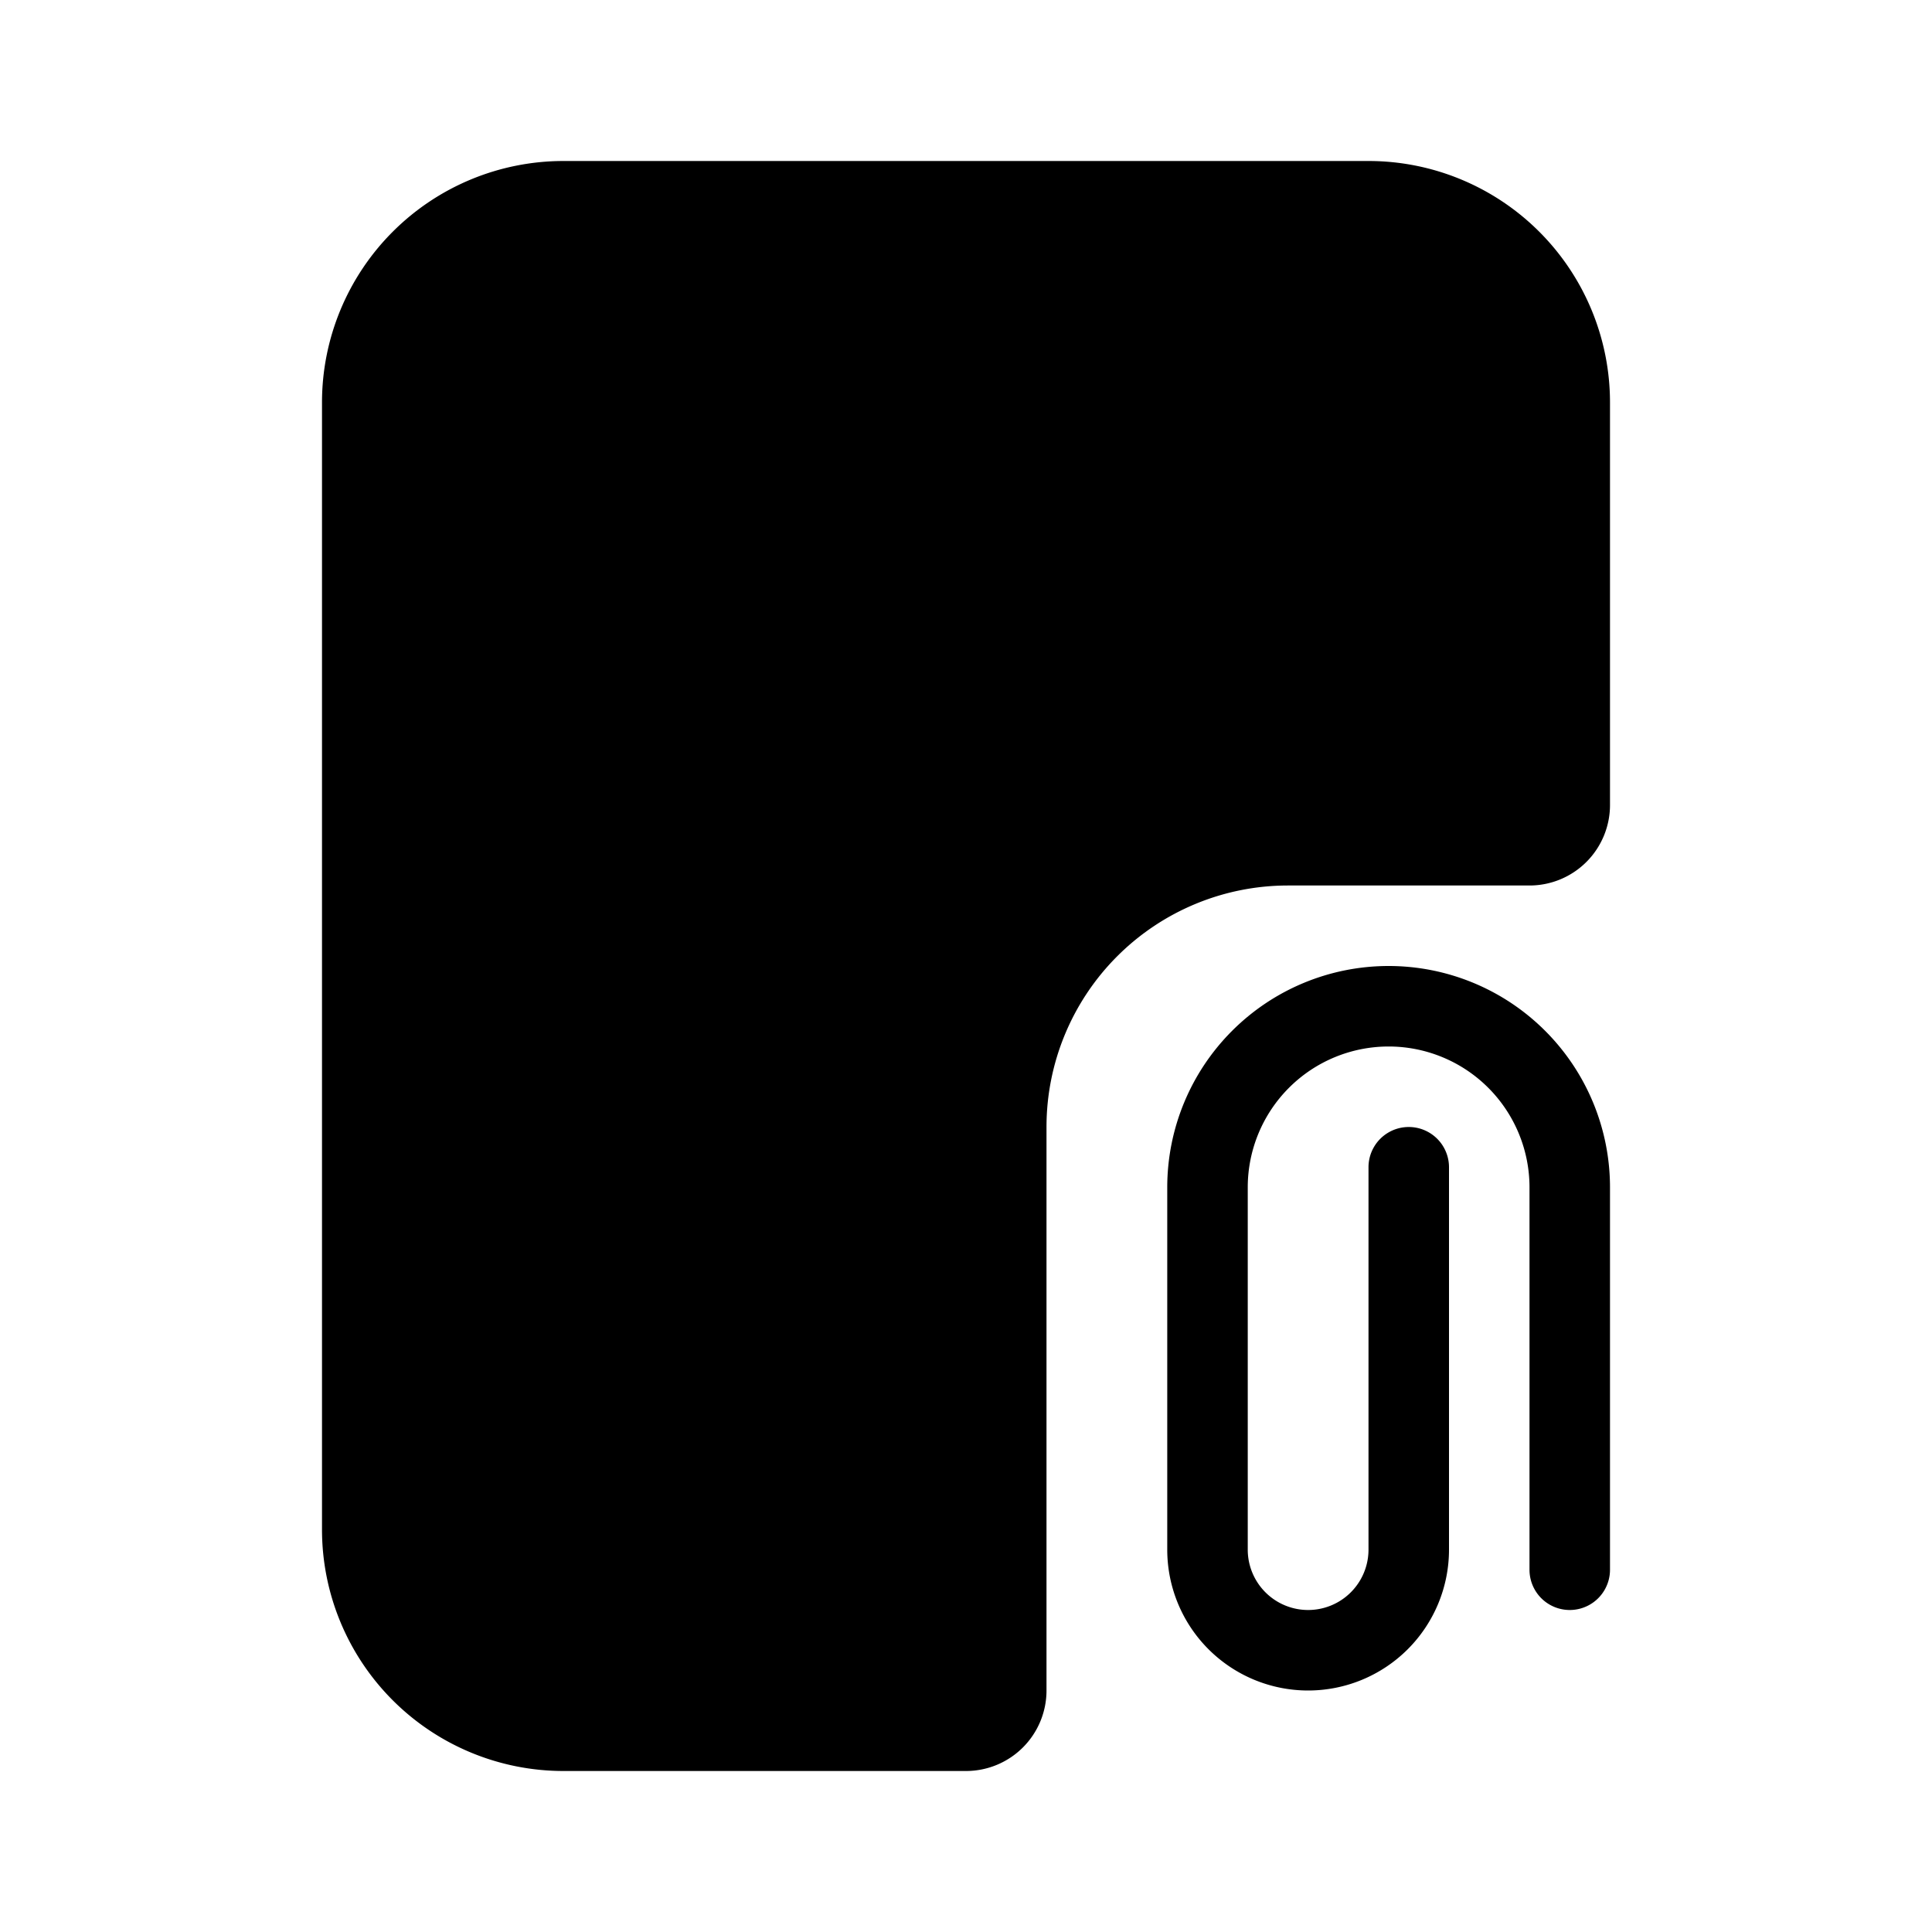<svg xmlns="http://www.w3.org/2000/svg" viewBox="0 0 24 24" fill="currentColor" aria-hidden="true" data-slot="icon">
  <path d="M19 14.75v4.75a.5.5 0 0 0 1 0v-4.75a2.75 2.75 0 1 0-5.5 0v4.5a1.75 1.75 0 1 0 3.5 0V14.5a.5.5 0 0 0-1 0v4.75a.75.75 0 0 1-1.5 0v-4.5a1.75 1.75 0 1 1 3.5 0Z"/>
  <path d="M4 5v14a3 3 0 0 0 3 3h5a1 1 0 0 0 1-1v-7a3 3 0 0 1 3-3h3a1 1 0 0 0 1-1V5a3 3 0 0 0-3-3H7a3 3 0 0 0-3 3Z"/>
  <path d="M16 7.25a.75.75 0 0 1-.75.75h-8.5a.75.75 0 0 1 0-1.5h8.5a.75.75 0 0 1 .75.75Zm-6 8a.75.75 0 0 1-.75.75h-2.5a.75.75 0 0 1 0-1.5h2.5a.75.75 0 0 1 .75.75Zm2-4a.75.75 0 0 1-.75.75h-4.5a.75.75 0 0 1 0-1.5h4.5a.75.75 0 0 1 .75.75Z"/>
</svg>
